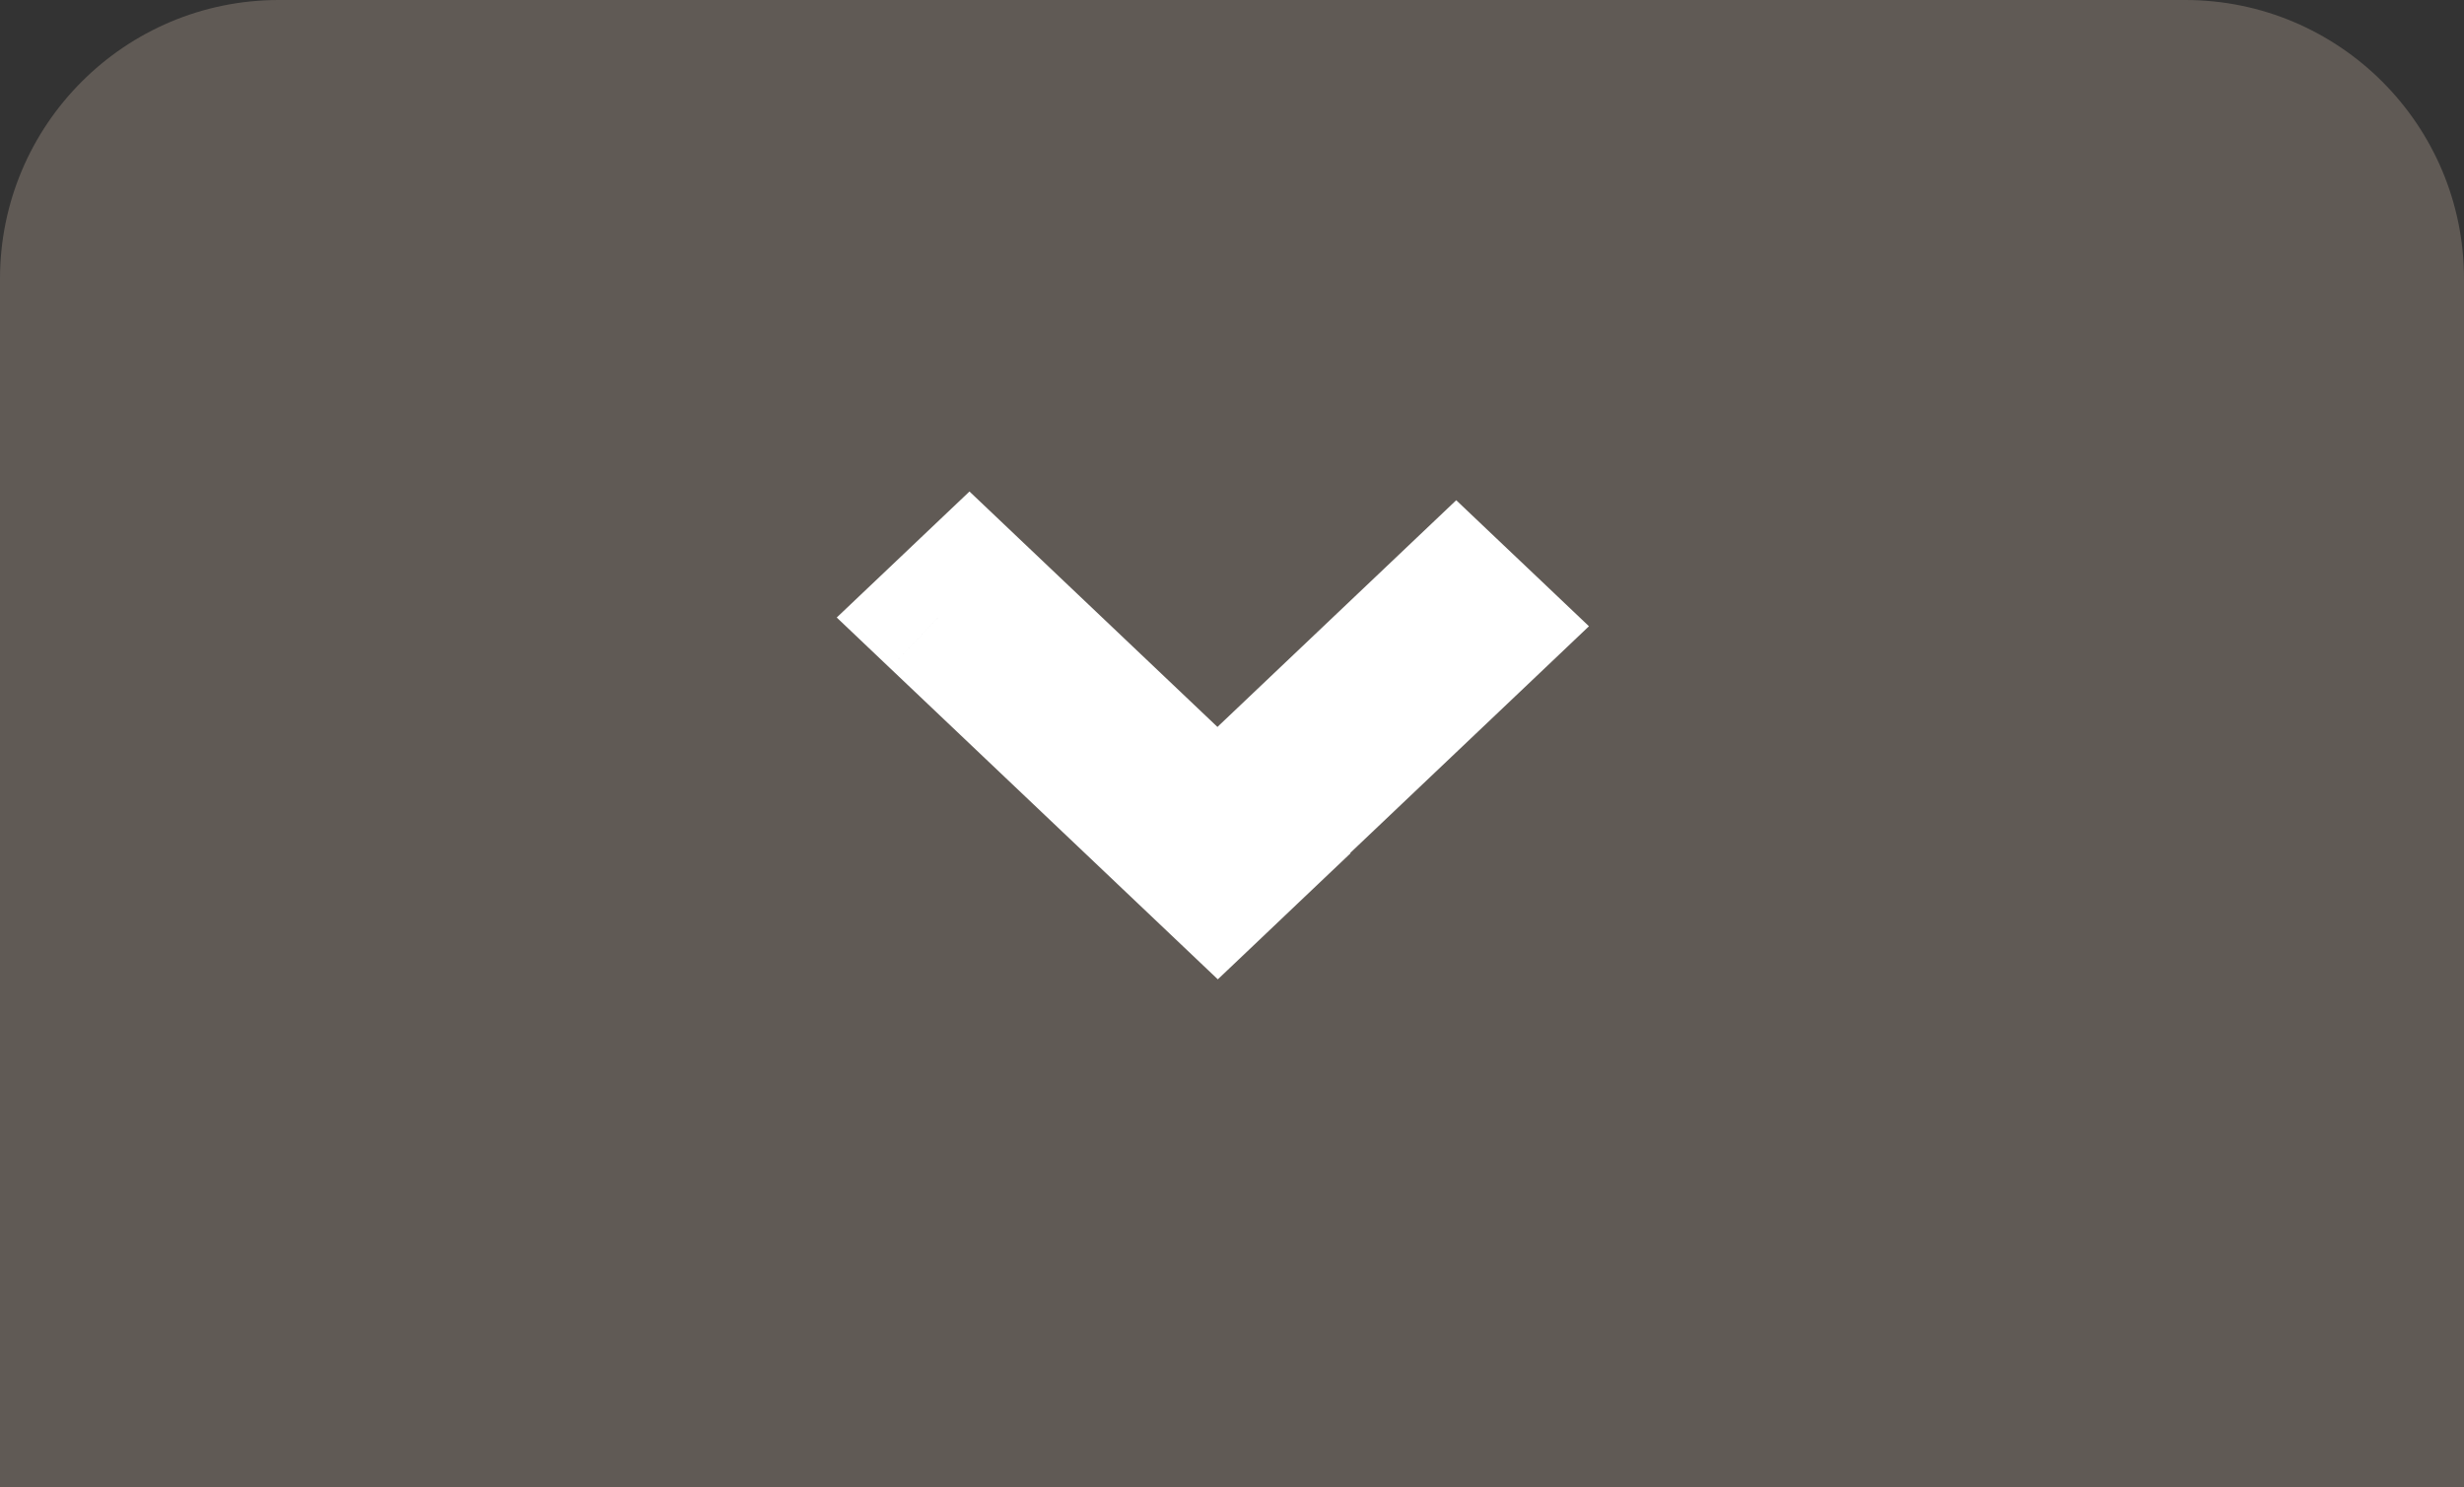 <svg width="53" height="32" viewBox="0 0 53 32" fill="none" xmlns="http://www.w3.org/2000/svg">
<rect x="0" y="0" width="53" height="32" fill="#333333" stroke="none"/>
<g clip-path="url(#clip0)">
<path d="M0 6C0 2.686 2.686 0 6 0L47 0C50.314 0 53 2.686 53 6L53 35L0 35L0 6Z" fill="#605A55"/>
<path fill-rule="evenodd" clip-rule="evenodd" d="M26.864 18.35L26.871 18.358L26.195 19L20.176 13.285L20.853 12.643L26.187 17.708L31.323 12.831L32 13.473L26.864 18.35Z" fill="white"/>
<path d="M26.871 18.358L27.904 19.445L29.05 18.357L27.904 17.27L26.871 18.358ZM26.864 18.35L25.831 17.262L24.685 18.35L25.831 19.438L26.864 18.35ZM26.195 19L25.162 20.088L26.195 21.069L27.228 20.088L26.195 19ZM20.176 13.285L19.143 12.198L17.998 13.285L19.143 14.373L20.176 13.285ZM20.853 12.643L21.886 11.555L20.853 10.574L19.82 11.555L20.853 12.643ZM26.187 17.708L25.154 18.795L26.187 19.776L27.22 18.795L26.187 17.708ZM31.323 12.831L32.356 11.743L31.323 10.762L30.29 11.743L31.323 12.831ZM32 13.473L33.033 14.561L34.178 13.473L33.033 12.385L32 13.473ZM27.904 17.27L27.897 17.262L25.831 19.438L25.839 19.445L27.904 17.27ZM27.228 20.088L27.904 19.445L25.839 17.27L25.162 17.912L27.228 20.088ZM19.143 14.373L25.162 20.088L27.228 17.912L21.209 12.198L19.143 14.373ZM19.82 11.555L19.143 12.198L21.209 14.373L21.886 13.731L19.82 11.555ZM27.22 16.62L21.886 11.555L19.82 13.731L25.154 18.795L27.22 16.62ZM27.22 18.795L32.356 13.918L30.29 11.743L25.154 16.62L27.22 18.795ZM30.29 13.918L30.967 14.561L33.033 12.385L32.356 11.743L30.29 13.918ZM30.967 12.385L25.831 17.262L27.897 19.438L33.033 14.561L30.967 12.385Z" fill="white"/>
</g>
<defs>
<clipPath id="clip0">
<rect width="53" height="32" fill="white"/>
</clipPath>
</defs>
</svg>
